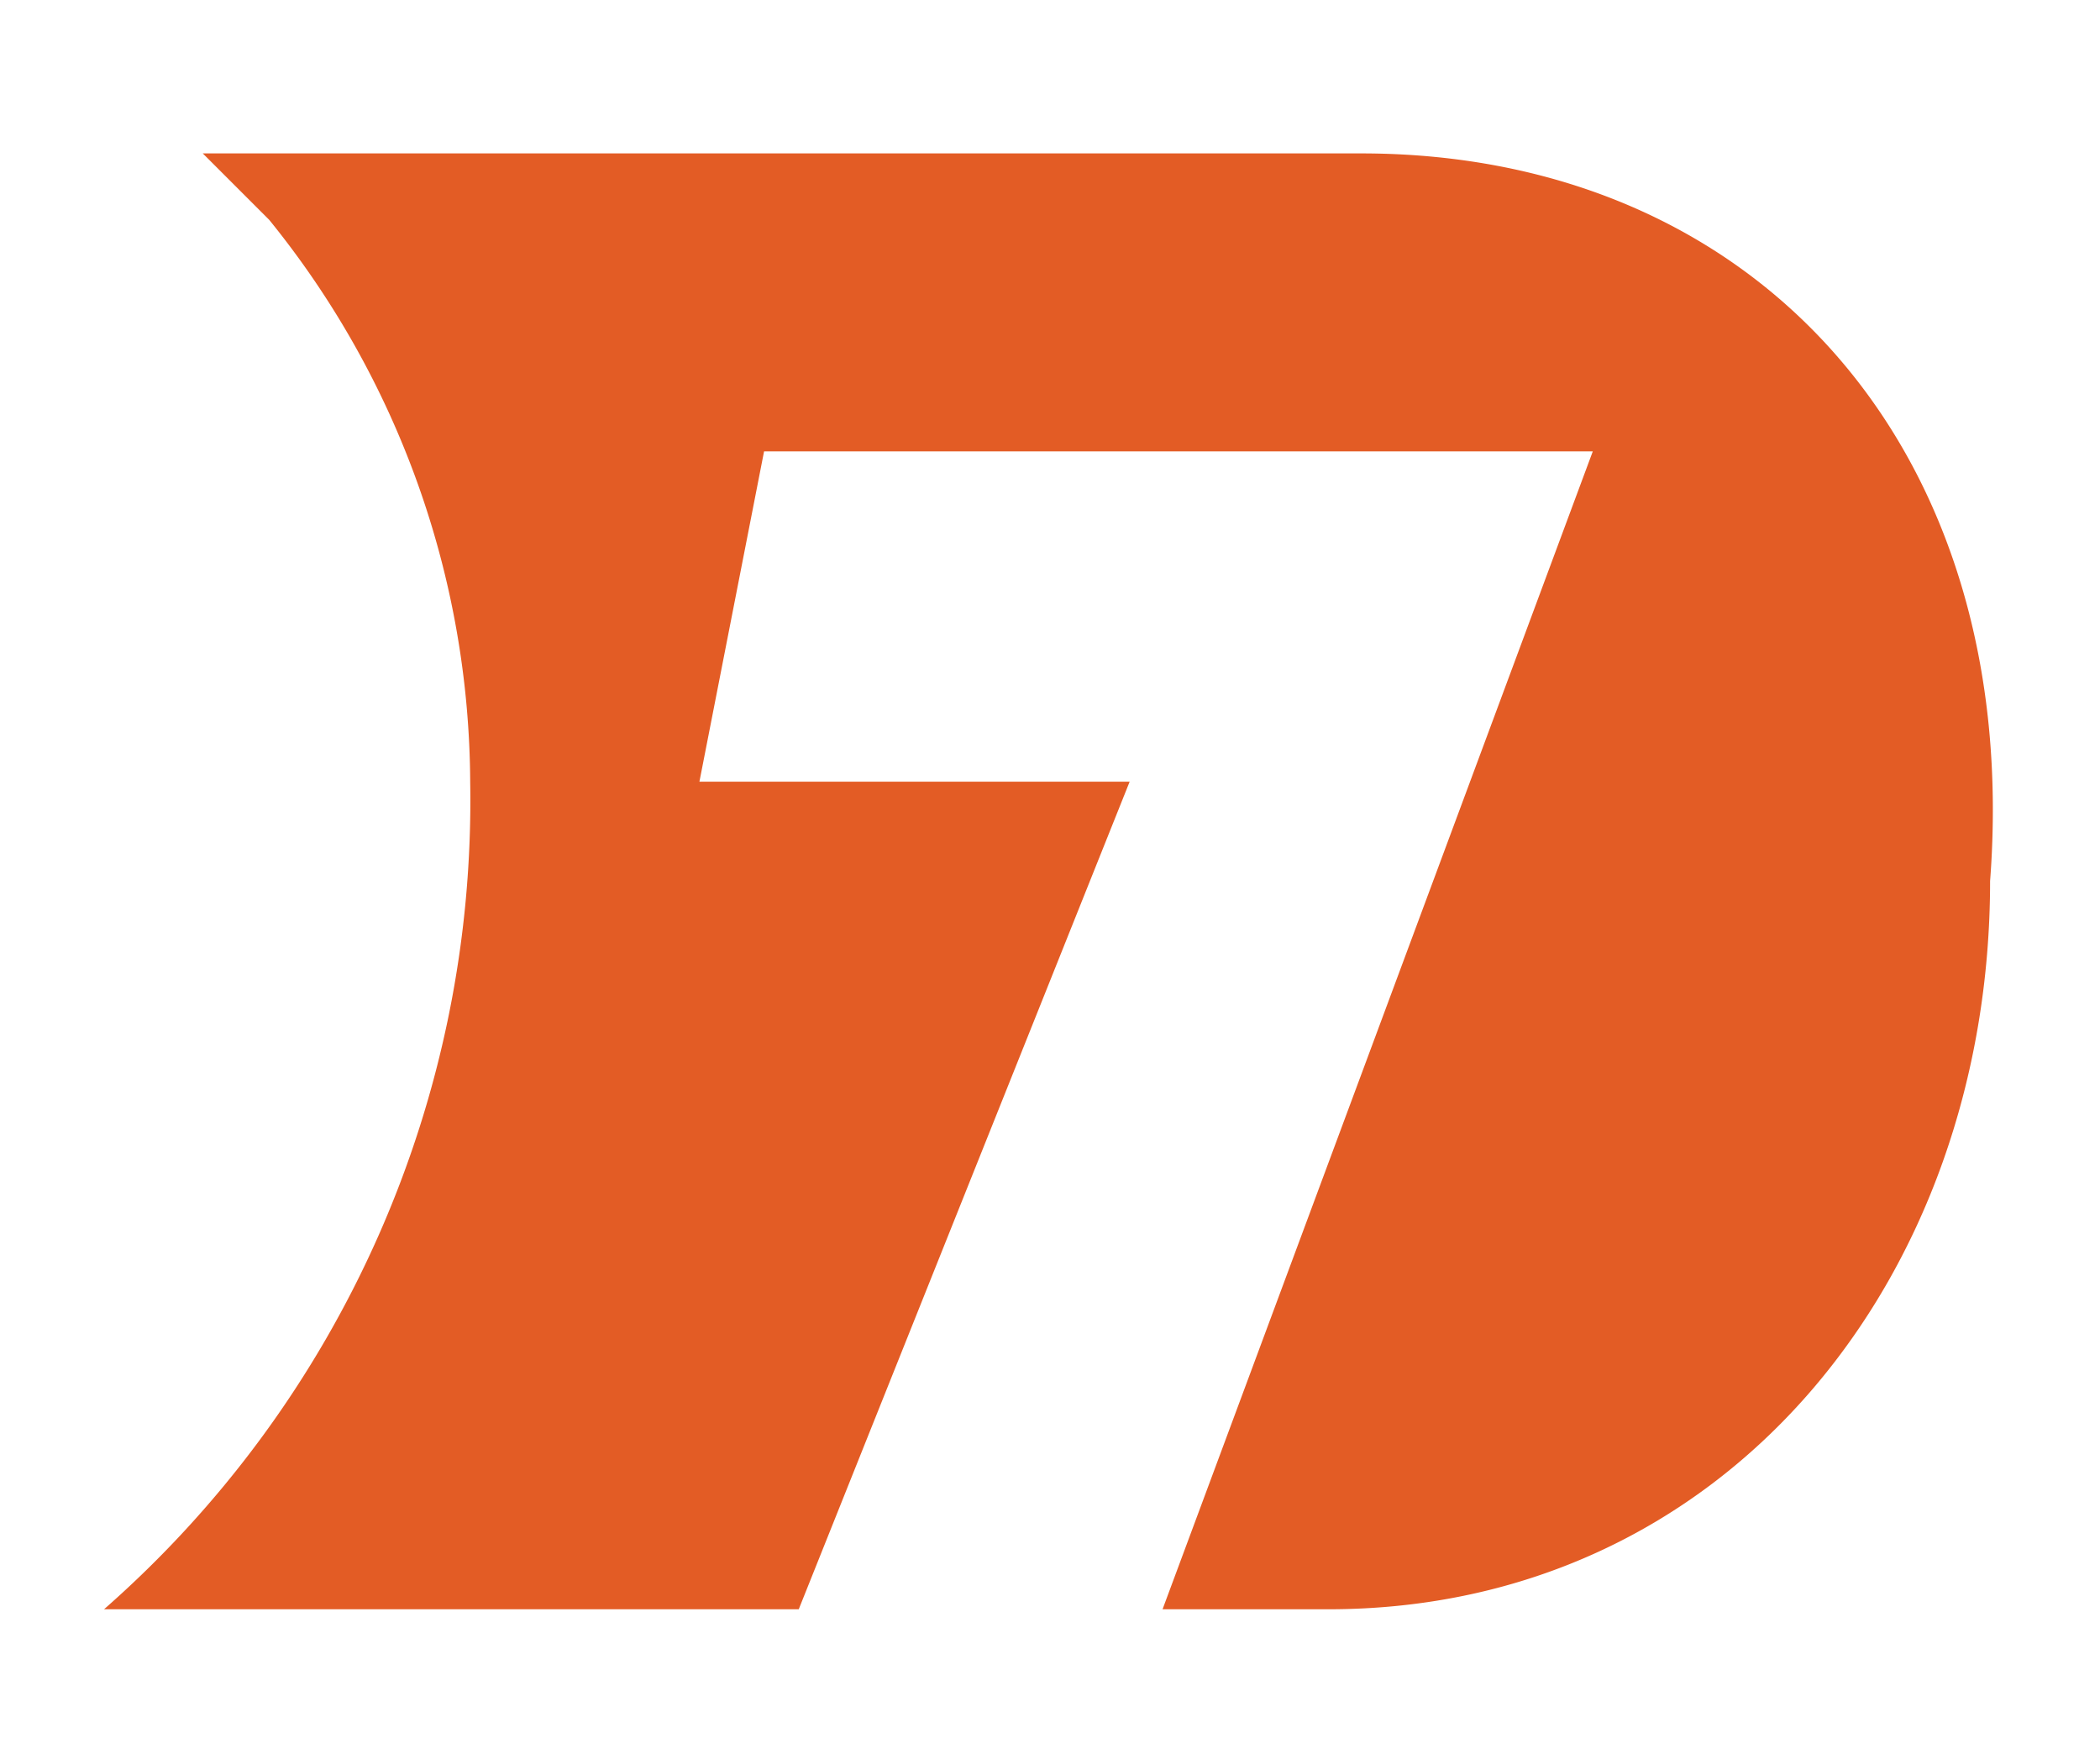 <svg data-name="Layer 1" height="29.93" id="r7-logo__icon" viewBox="0 0 35.73 29.93" width="35.73" xmlns="http://www.w3.org/2000/svg"><title>R7</title><path d="M23.16,2.61H3.45L4.58,3.74A15.29,15.29,0,0,1,8,13.31,18.3,18.3,0,0,1,1.77,27.38H13.59l5.63-14.08H11.9L13,7.68H27.1L19.78,27.38H22.6c6.76,0,11.26-5.63,11.26-12.39C34.42,7.68,29.92,2.61,23.16,2.61Z" style="fill: rgb(227, 92, 37);"></path></svg>
